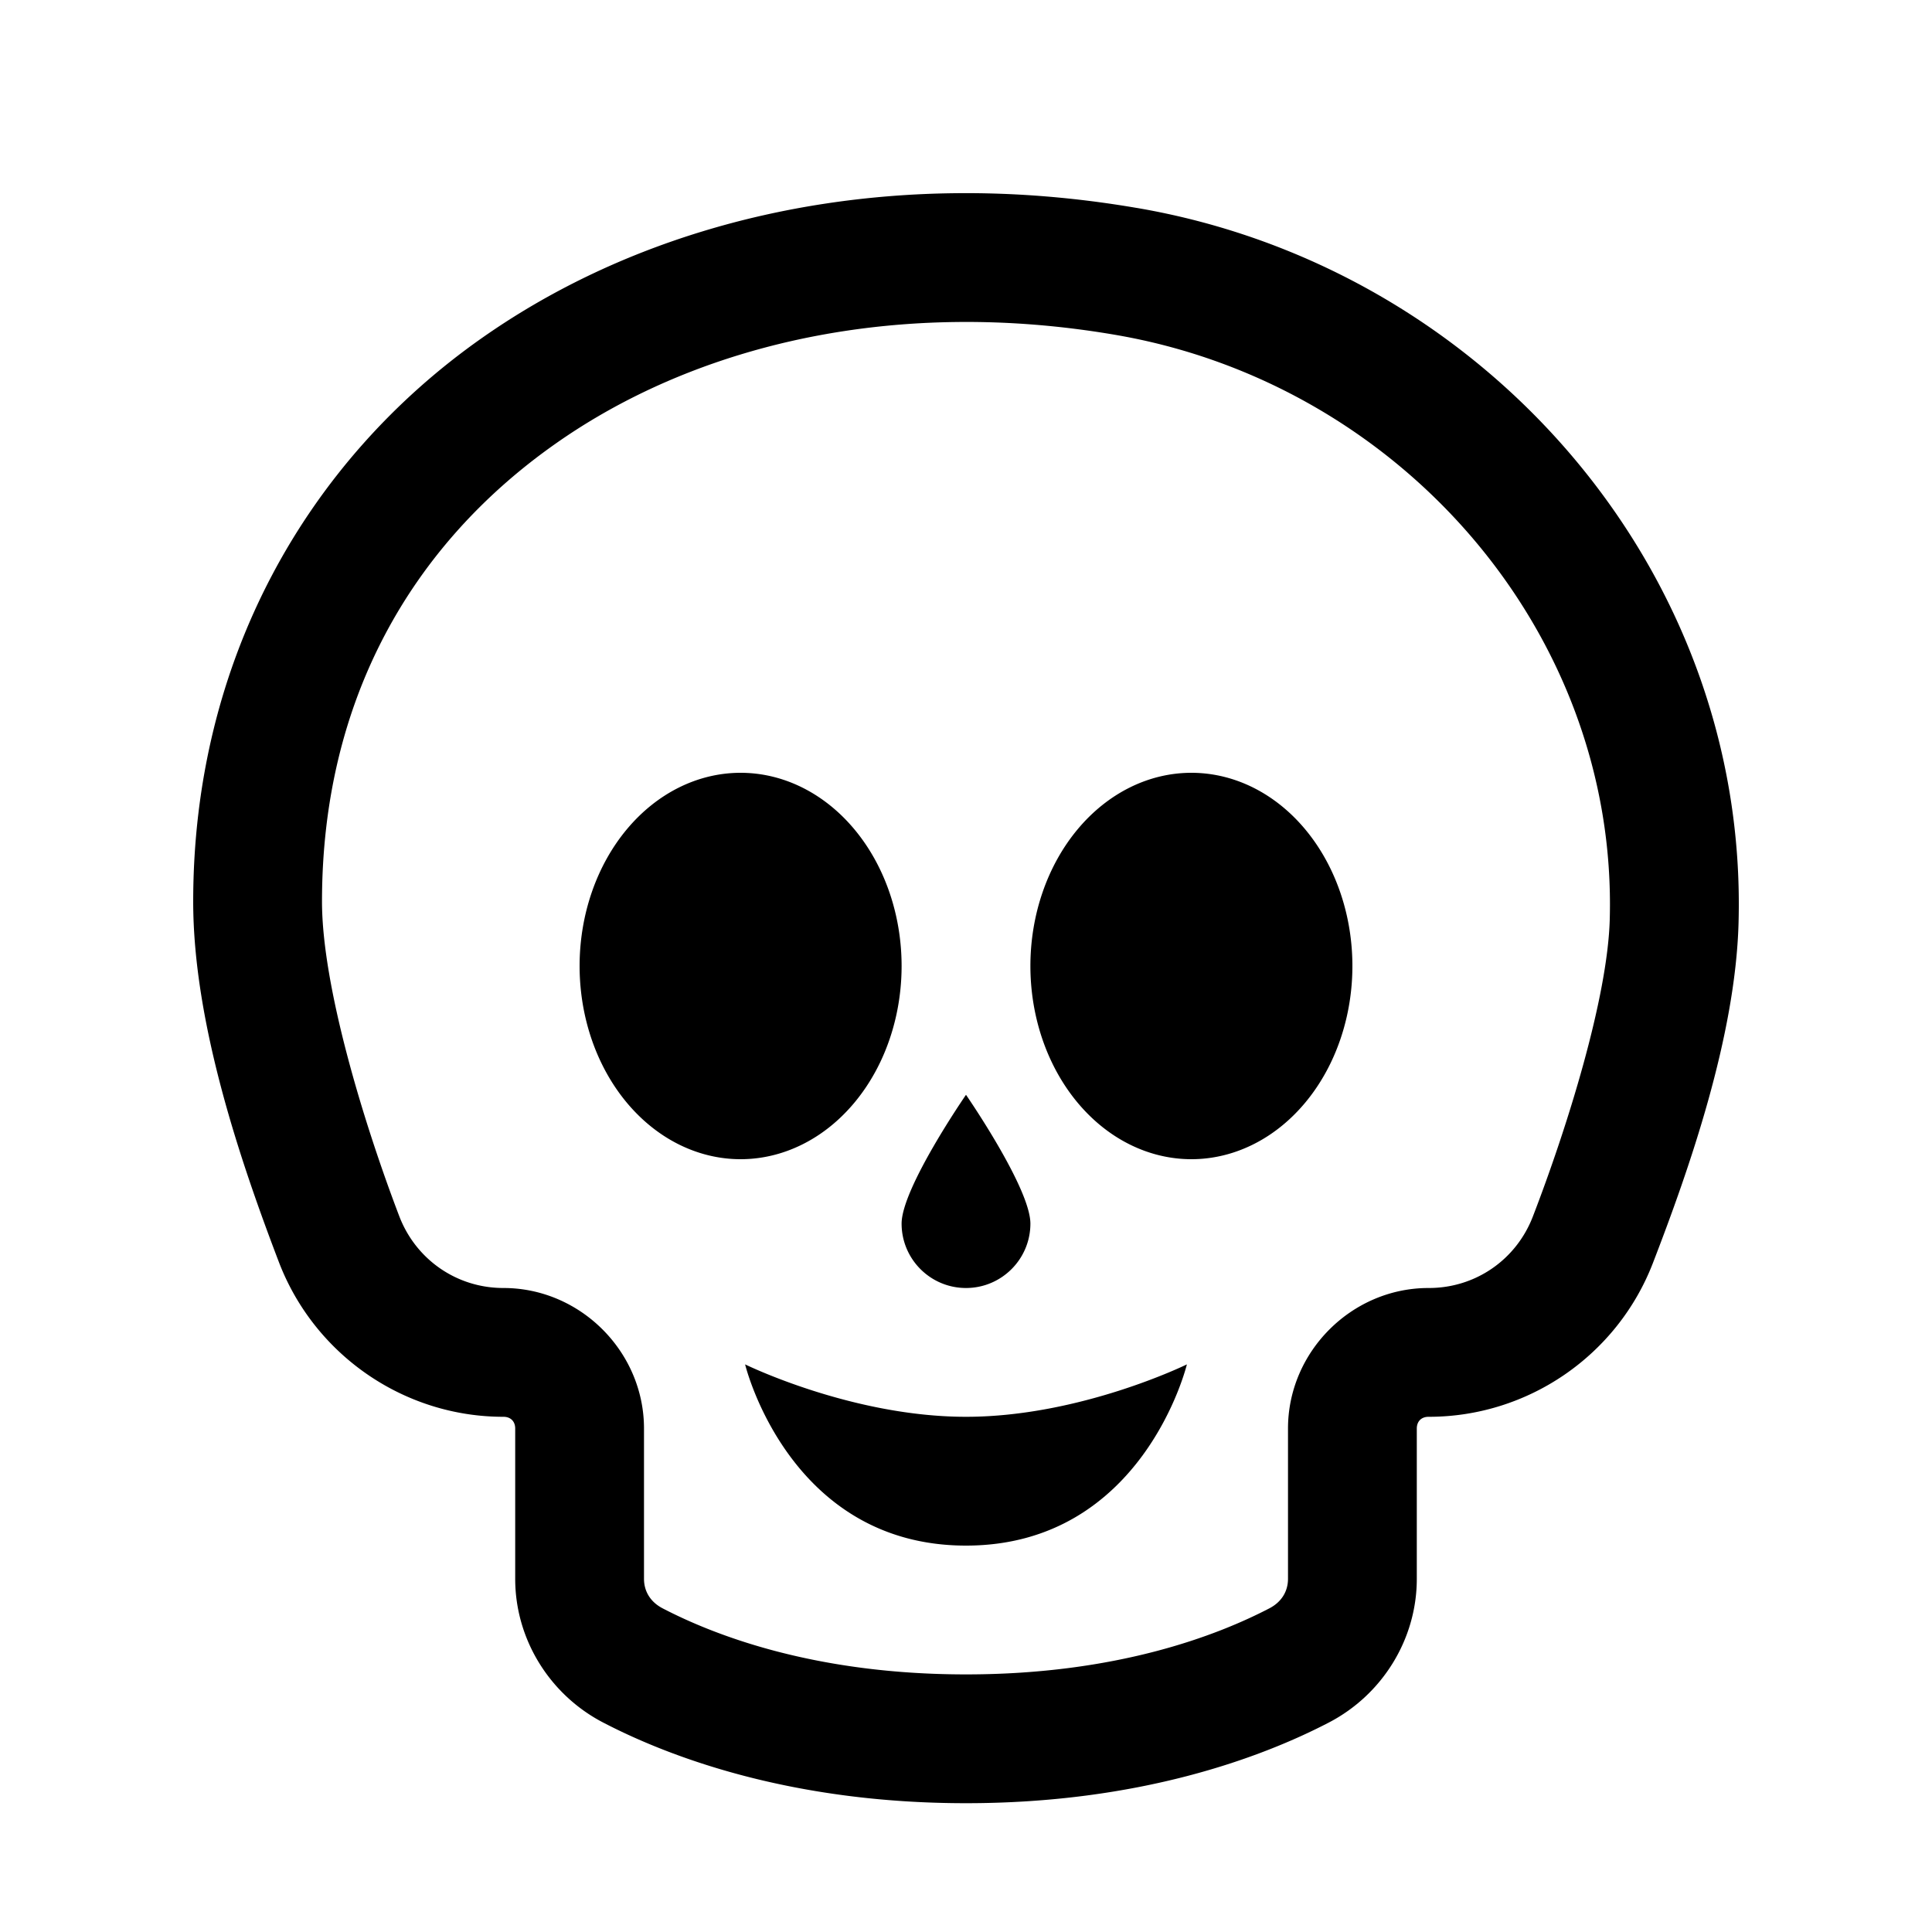 <?xml version="1.0"?><svg fill="#000000" xmlns="http://www.w3.org/2000/svg"  viewBox="0 0 30 30" width="60px" height="60px">    <path d="M 14.84 3 C 12.081 3.029 9.523 3.816 7.484 5.248 C 4.766 7.157 3 10.251 3 14 C 3 15.89 3.743 18.058 4.33 19.596 C 4.881 21.037 6.27 22 7.816 22 L 7.818 22 C 7.929 22 8 22.071 8 22.182 L 8 24.516 C 8 25.46 8.54 26.317 9.363 26.746 C 10.418 27.295 12.31 28 15 28 C 17.69 28 19.582 27.295 20.637 26.746 C 21.46 26.317 22 25.46 22 24.516 L 22 22.182 C 22 22.071 22.071 22 22.182 22 L 22.188 22 C 23.726 22 25.112 21.048 25.666 19.613 C 26.234 18.142 26.946 16.103 26.996 14.336 L 26.996 14.334 C 27.15 8.846 23.03 4.147 17.654 3.229 L 17.652 3.229 C 16.7 3.066 15.759 2.99 14.84 3 z M 14.861 5 C 15.658 4.991 16.48 5.056 17.316 5.199 C 21.744 5.955 25.121 9.826 24.996 14.279 C 24.962 15.5 24.336 17.506 23.801 18.893 C 23.541 19.565 22.907 20 22.188 20 L 22.182 20 C 20.989 20 20 20.989 20 22.182 L 20 24.516 C 20 24.71 19.9 24.875 19.713 24.973 C 18.9 25.396 17.342 26 15 26 C 12.658 26 11.1 25.396 10.287 24.973 C 10.1 24.875 10 24.71 10 24.516 L 10 22.182 C 10 20.989 9.011 20 7.818 20 L 7.816 20 C 7.095 20 6.458 19.561 6.199 18.883 C 5.647 17.436 5 15.312 5 14 C 5 10.863 6.399 8.453 8.633 6.885 C 10.308 5.708 12.472 5.026 14.861 5 z M 11.5 12 A 2.5 3 0 0 0 9 15 A 2.5 3 0 0 0 11.5 18 A 2.5 3 0 0 0 14 15 A 2.5 3 0 0 0 11.5 12 z M 18.5 12 A 2.5 3 0 0 0 16 15 A 2.5 3 0 0 0 18.5 18 A 2.5 3 0 0 0 21 15 A 2.5 3 0 0 0 18.5 12 z M 15 17 C 15 17 14 18.448 14 19 C 14 19.552 14.448 20 15 20 C 15.552 20 16 19.552 16 19 C 16 18.448 15 17 15 17 z M 11.57 21.186 C 11.57 21.186 12.249 24 15 24 C 17.751 24 18.43 21.186 18.43 21.186 C 18.43 21.186 16.774 22 15 22 C 13.226 22 11.57 21.186 11.57 21.186 z"/></svg>